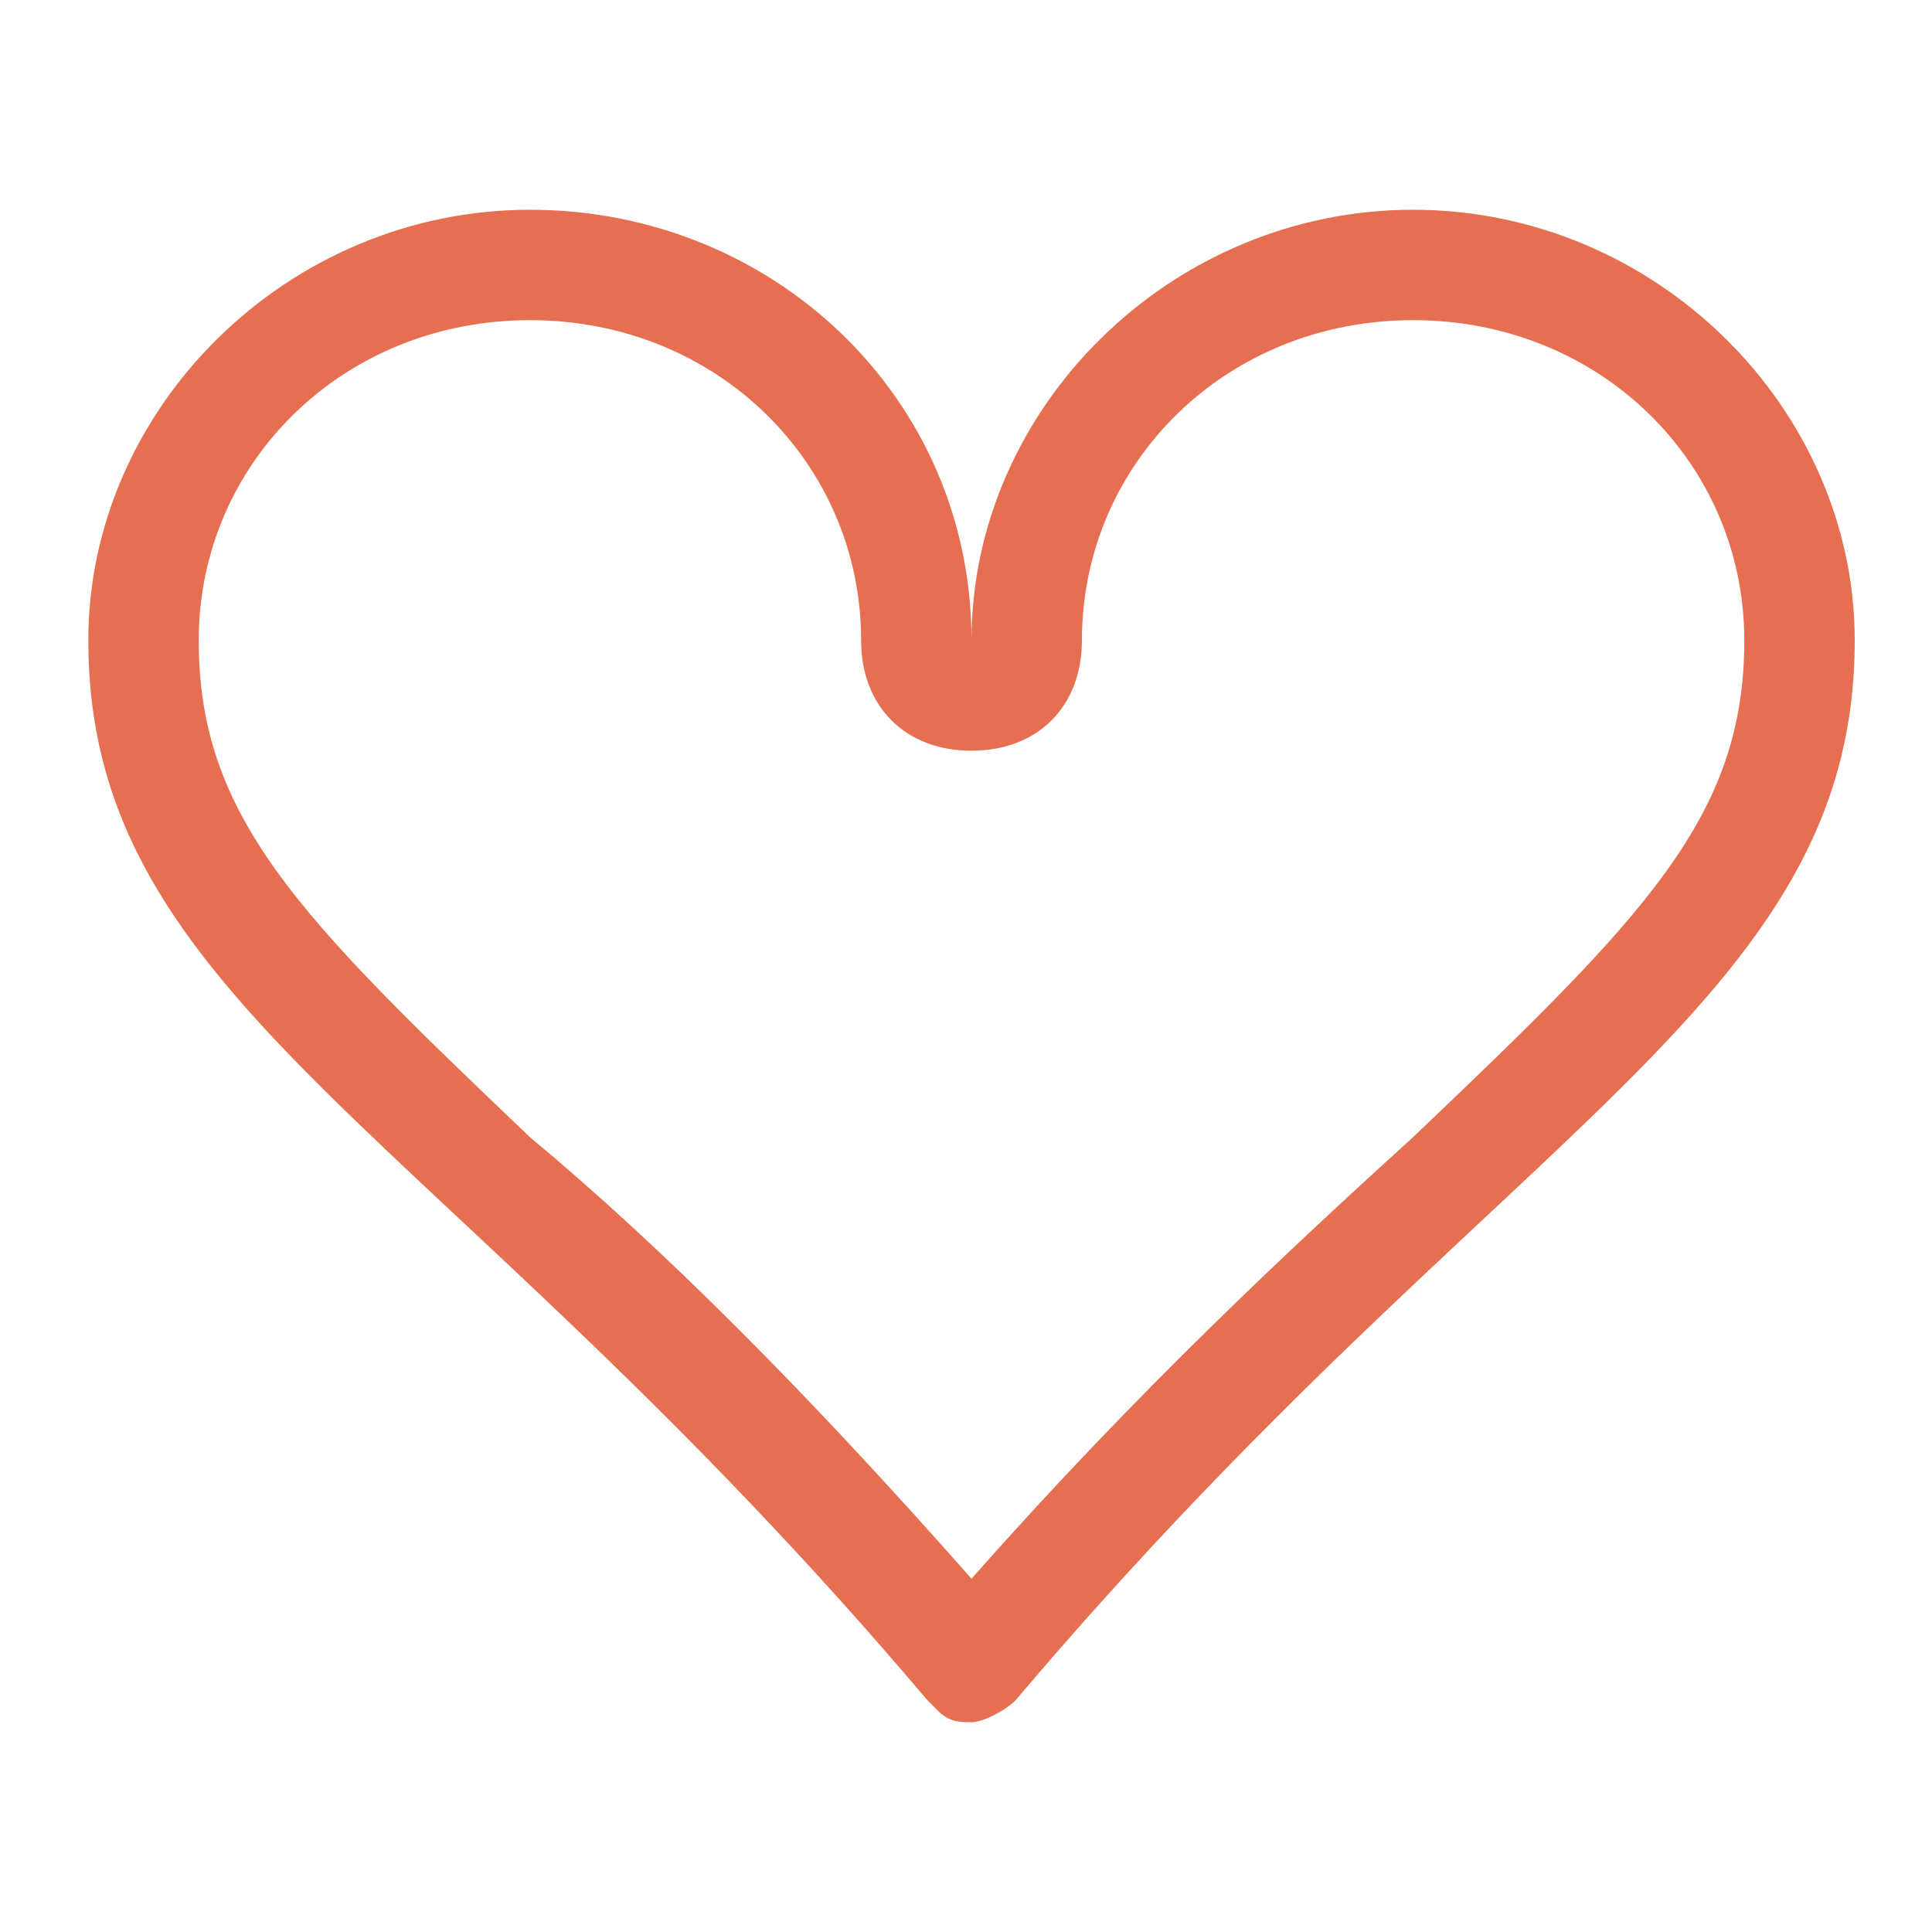<?xml version="1.0" encoding="utf-8"?>
<!-- Generator: Adobe Illustrator 26.0.1, SVG Export Plug-In . SVG Version: 6.00 Build 0)  -->
<!DOCTYPE svg PUBLIC "-//W3C//DTD SVG 1.1//EN" "http://www.w3.org/Graphics/SVG/1.1/DTD/svg11.dtd">
<svg version="1.1" id="Layer_1" xmlns:x="http://ns.adobe.com/Extensibility/1.0/" xmlns:i="http://ns.adobe.com/AdobeIllustrator/10.0/" xmlns:graph="http://ns.adobe.com/Graphs/1.0/"
	 xmlns="http://www.w3.org/2000/svg" xmlns:xlink="http://www.w3.org/1999/xlink" x="0px" y="0px" viewBox="0 0 17.5 17.5"
	 style="enable-background:new 0 0 17.5 17.5;" xml:space="preserve">
<style type="text/css">
	.st0{fill:#E76F51;}
</style>
<g>
	<path class="st0" d="M12.8,2.9c1.7,0,3,1.3,3,2.9c0,1.6-0.9,2.5-3,4.5c-1.1,1-2.5,2.3-4,4c-1.5-1.7-2.8-3-4-4c-2.1-2-3-2.9-3-4.5
		c0-1.6,1.3-2.9,3-2.9s3,1.3,3,2.9c0,0.6,0.4,1,1,1c0.6,0,1-0.4,1-1C9.8,4.2,11.1,2.9,12.8,2.9 M12.8,1.9c-2.2,0-4,1.8-4,3.9
		c0-2.2-1.8-3.9-4-3.9s-4,1.8-4,3.9c0,3.3,3.2,4.4,7.6,9.6c0,0,0,0,0.1,0.1c0.1,0.1,0.2,0.1,0.3,0.1c0.1,0,0.3-0.1,0.4-0.2
		c4.4-5.2,7.6-6.3,7.6-9.6C16.8,3.7,15,1.9,12.8,1.9L12.8,1.9z"/>
</g>
</svg>
